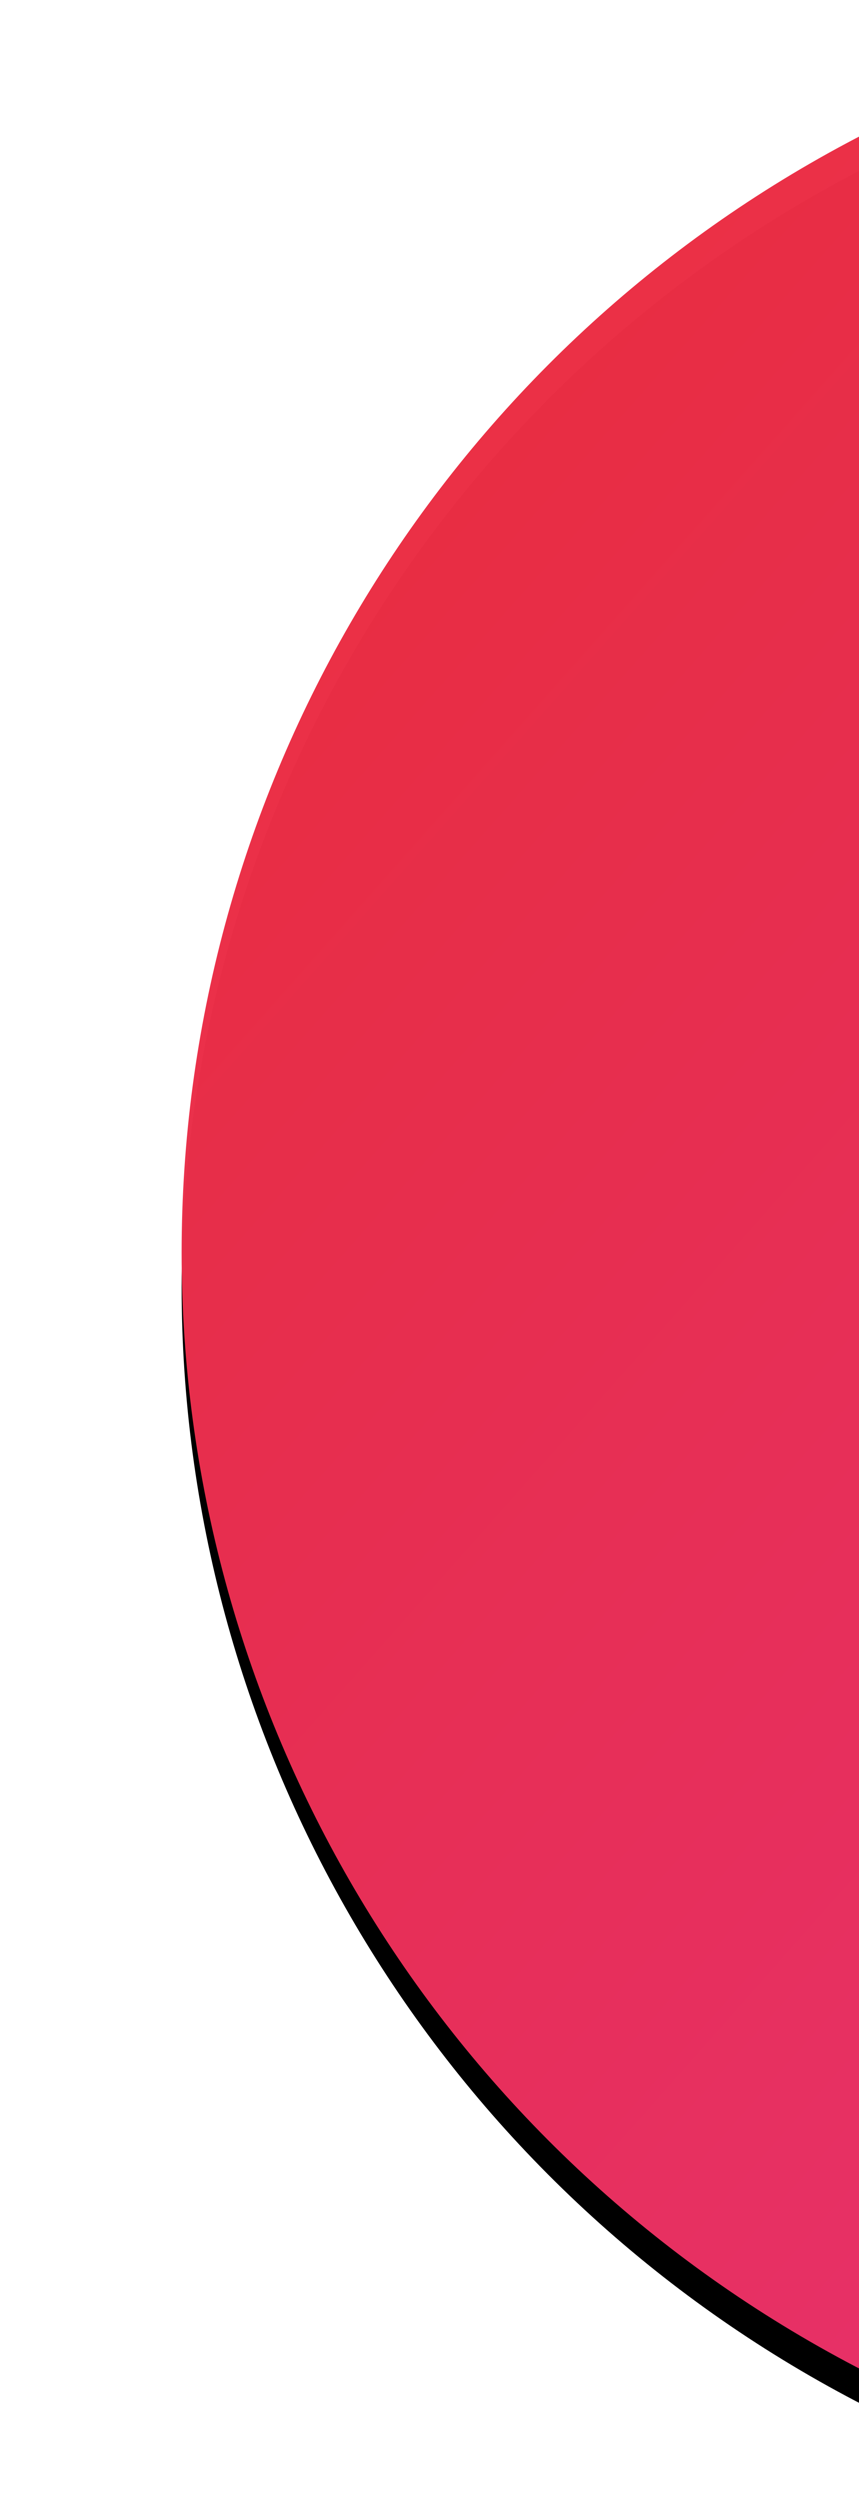 <svg xmlns="http://www.w3.org/2000/svg" xmlns:xlink="http://www.w3.org/1999/xlink" width="175" height="509" viewBox="0 0 175 509">
    <defs>
        <linearGradient id="c" x1="4.393%" x2="94.411%" y1="10.171%" y2="90.013%">
            <stop offset="0%" stop-color="#EA2D3D"/>
            <stop offset="100%" stop-color="#E93383"/>
        </linearGradient>
        <circle id="b" cx="293" cy="256" r="256"/>
        <filter id="a" width="118.9%" height="118.9%" x="-9.5%" y="-8.1%" filterUnits="objectBoundingBox">
            <feOffset dy="7" in="SourceAlpha" result="shadowOffsetOuter1"/>
            <feGaussianBlur in="shadowOffsetOuter1" result="shadowBlurOuter1" stdDeviation="15"/>
            <feComposite in="shadowBlurOuter1" in2="SourceAlpha" operator="out" result="shadowBlurOuter1"/>
            <feColorMatrix in="shadowBlurOuter1" values="0 0 0 0 0 0 0 0 0 0 0 0 0 0 0 0 0 0 0.5 0"/>
        </filter>
    </defs>
    <g fill="none" fill-rule="evenodd" transform="translate(0 -1)">
        <use fill="#000" filter="url(#a)" xlink:href="#b"/>
        <use fill="url(#c)" fill-opacity=".99" xlink:href="#b"/>
    </g>
</svg>

